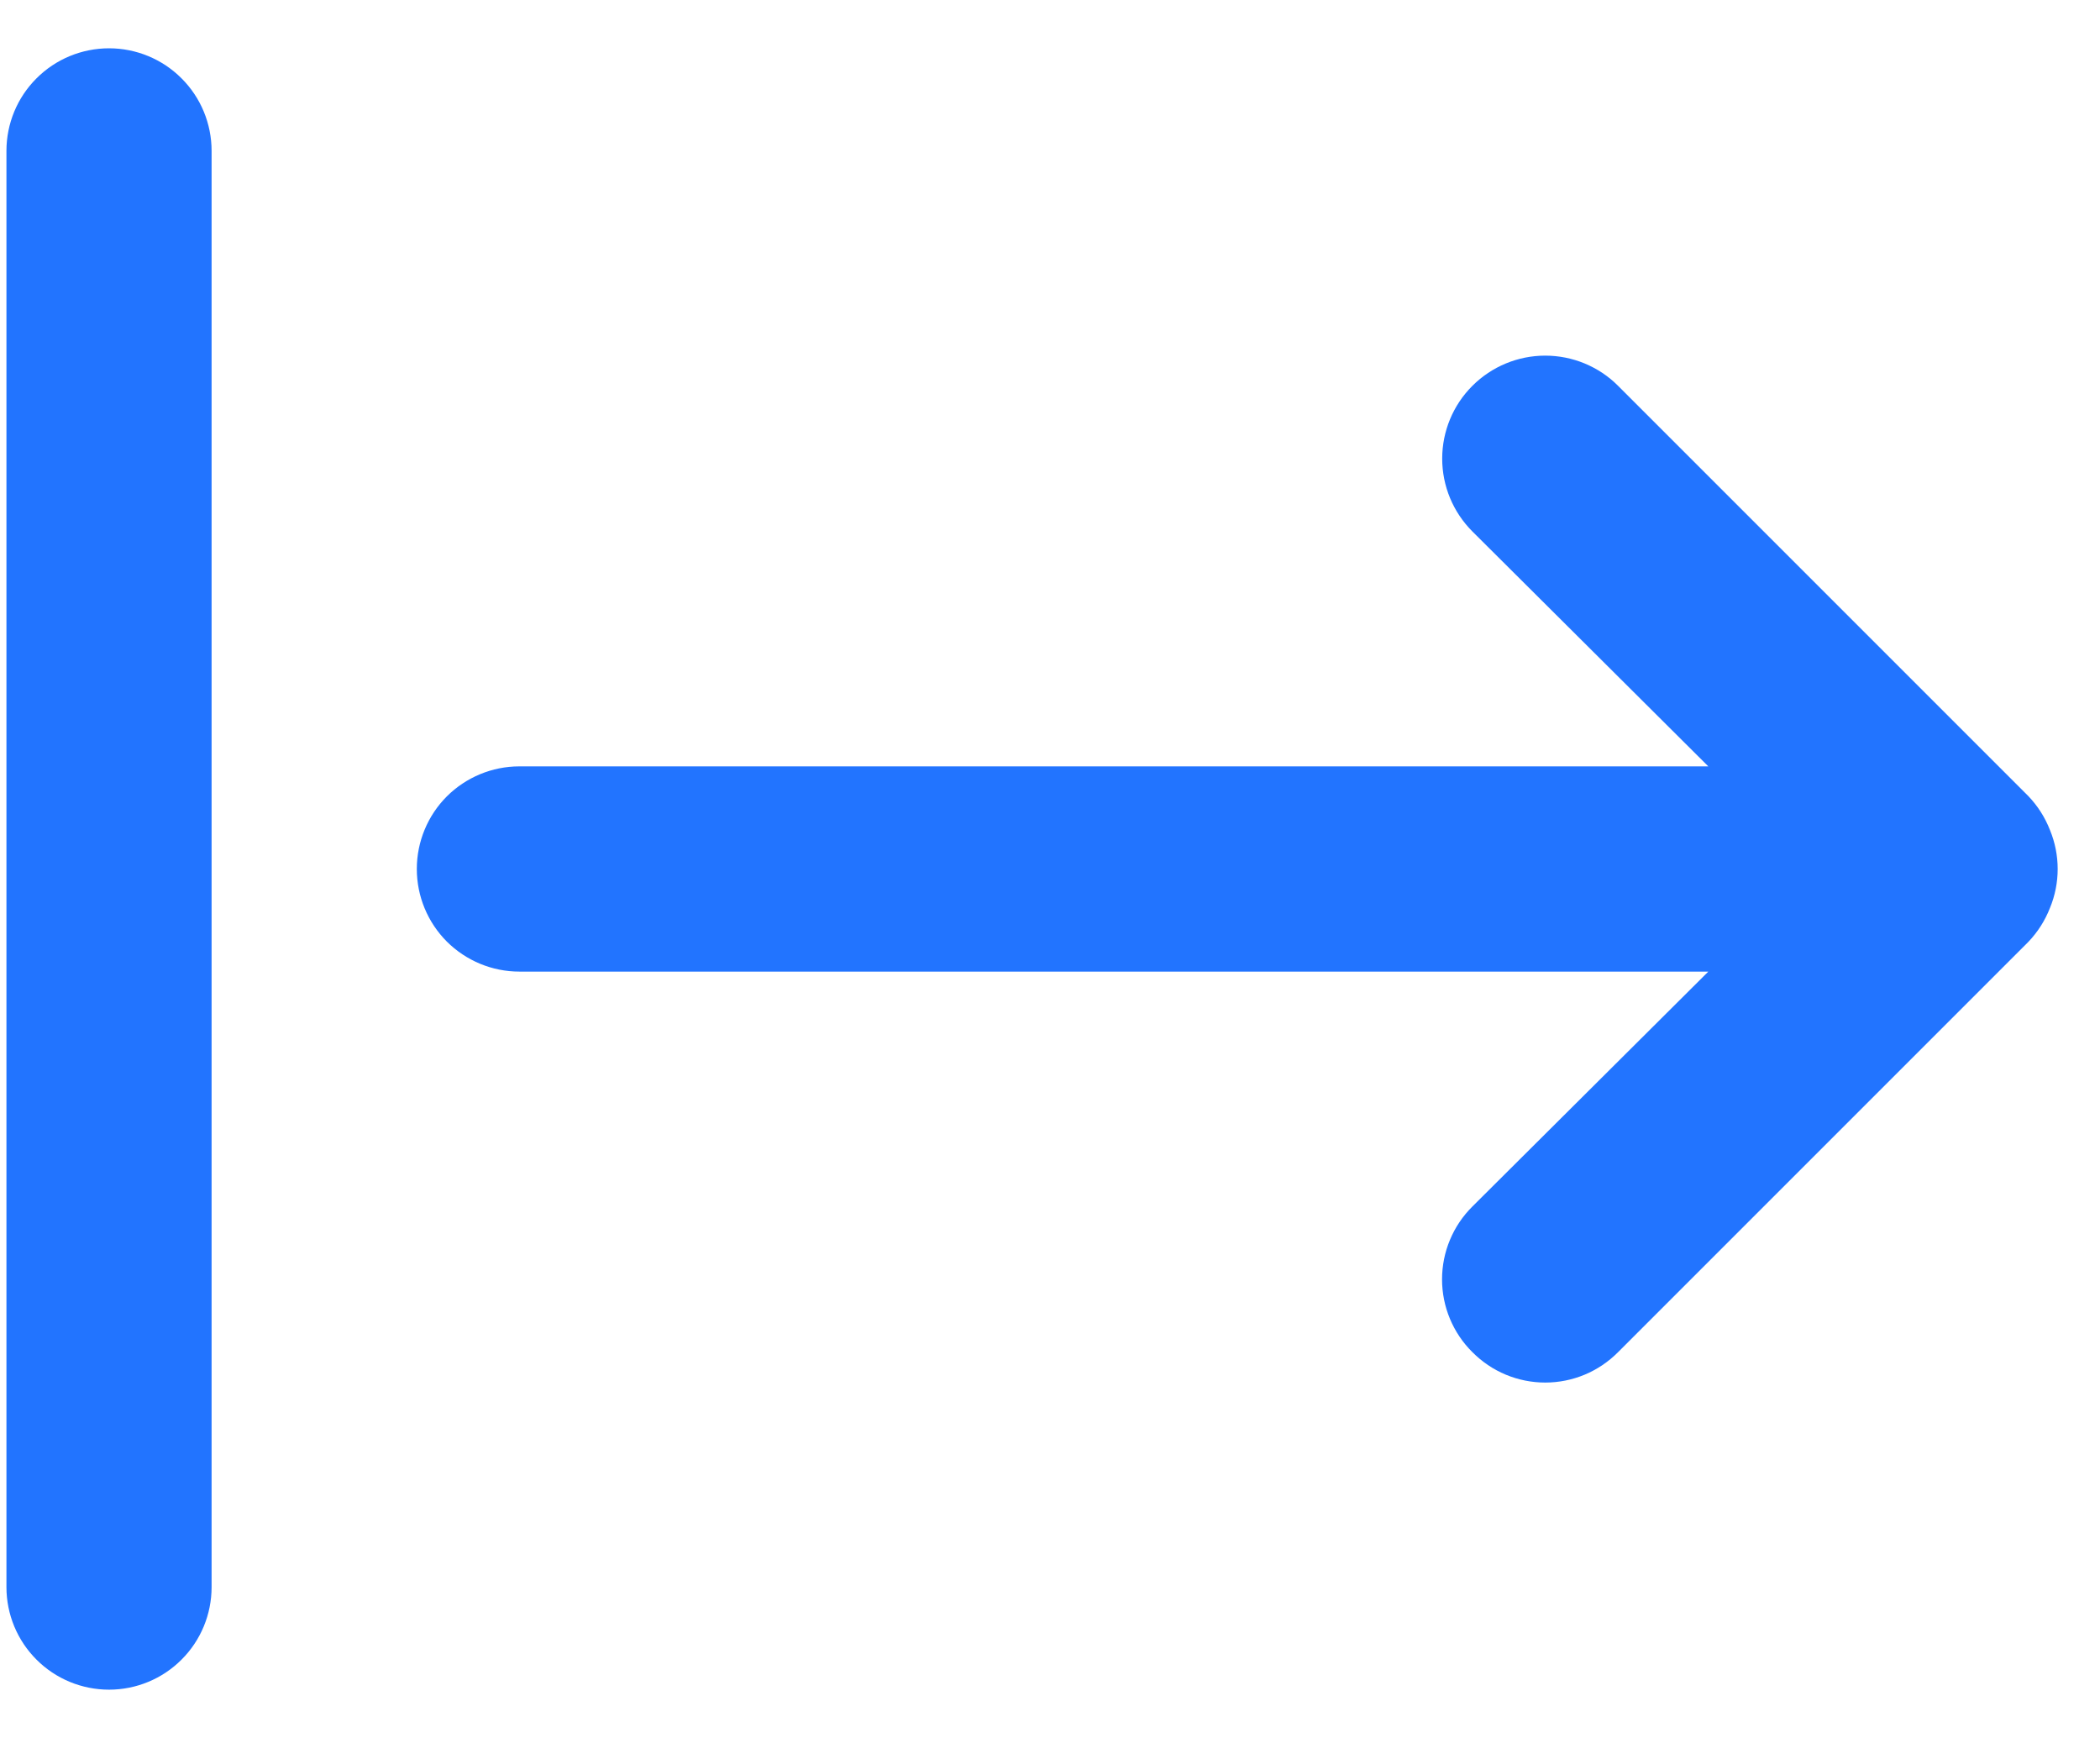 <svg width="29" height="24" viewBox="0 0 29 24" fill="none" xmlns="http://www.w3.org/2000/svg">
<path d="M1.506 0.667C1.13 0.667 0.769 0.816 0.504 1.082C0.238 1.347 0.089 1.708 0.089 2.083V21.917C0.089 22.292 0.238 22.653 0.504 22.918C0.769 23.184 1.13 23.333 1.506 23.333C1.881 23.333 2.242 23.184 2.507 22.918C2.773 22.653 2.922 22.292 2.922 21.917V2.083C2.922 1.708 2.773 1.347 2.507 1.082C2.242 0.816 1.881 0.667 1.506 0.667V0.667ZM28.309 11.462C28.241 11.288 28.14 11.129 28.011 10.994L22.345 5.328C22.213 5.195 22.056 5.091 21.883 5.019C21.711 4.948 21.526 4.911 21.339 4.911C20.962 4.911 20.6 5.061 20.333 5.328C20.066 5.594 19.916 5.956 19.916 6.333C19.916 6.711 20.066 7.072 20.333 7.339L23.591 10.583H7.172C6.796 10.583 6.436 10.733 6.17 10.998C5.905 11.264 5.756 11.624 5.756 12C5.756 12.376 5.905 12.736 6.17 13.002C6.436 13.267 6.796 13.417 7.172 13.417H23.591L20.333 16.661C20.2 16.793 20.095 16.949 20.023 17.122C19.951 17.294 19.914 17.48 19.914 17.667C19.914 17.854 19.951 18.039 20.023 18.212C20.095 18.384 20.2 18.541 20.333 18.672C20.465 18.805 20.621 18.911 20.794 18.983C20.967 19.055 21.152 19.092 21.339 19.092C21.526 19.092 21.711 19.055 21.884 18.983C22.056 18.911 22.213 18.805 22.345 18.672L28.011 13.006C28.14 12.871 28.241 12.712 28.309 12.538C28.451 12.194 28.451 11.807 28.309 11.462V11.462Z" fill="#2274FF"/>
</svg>
